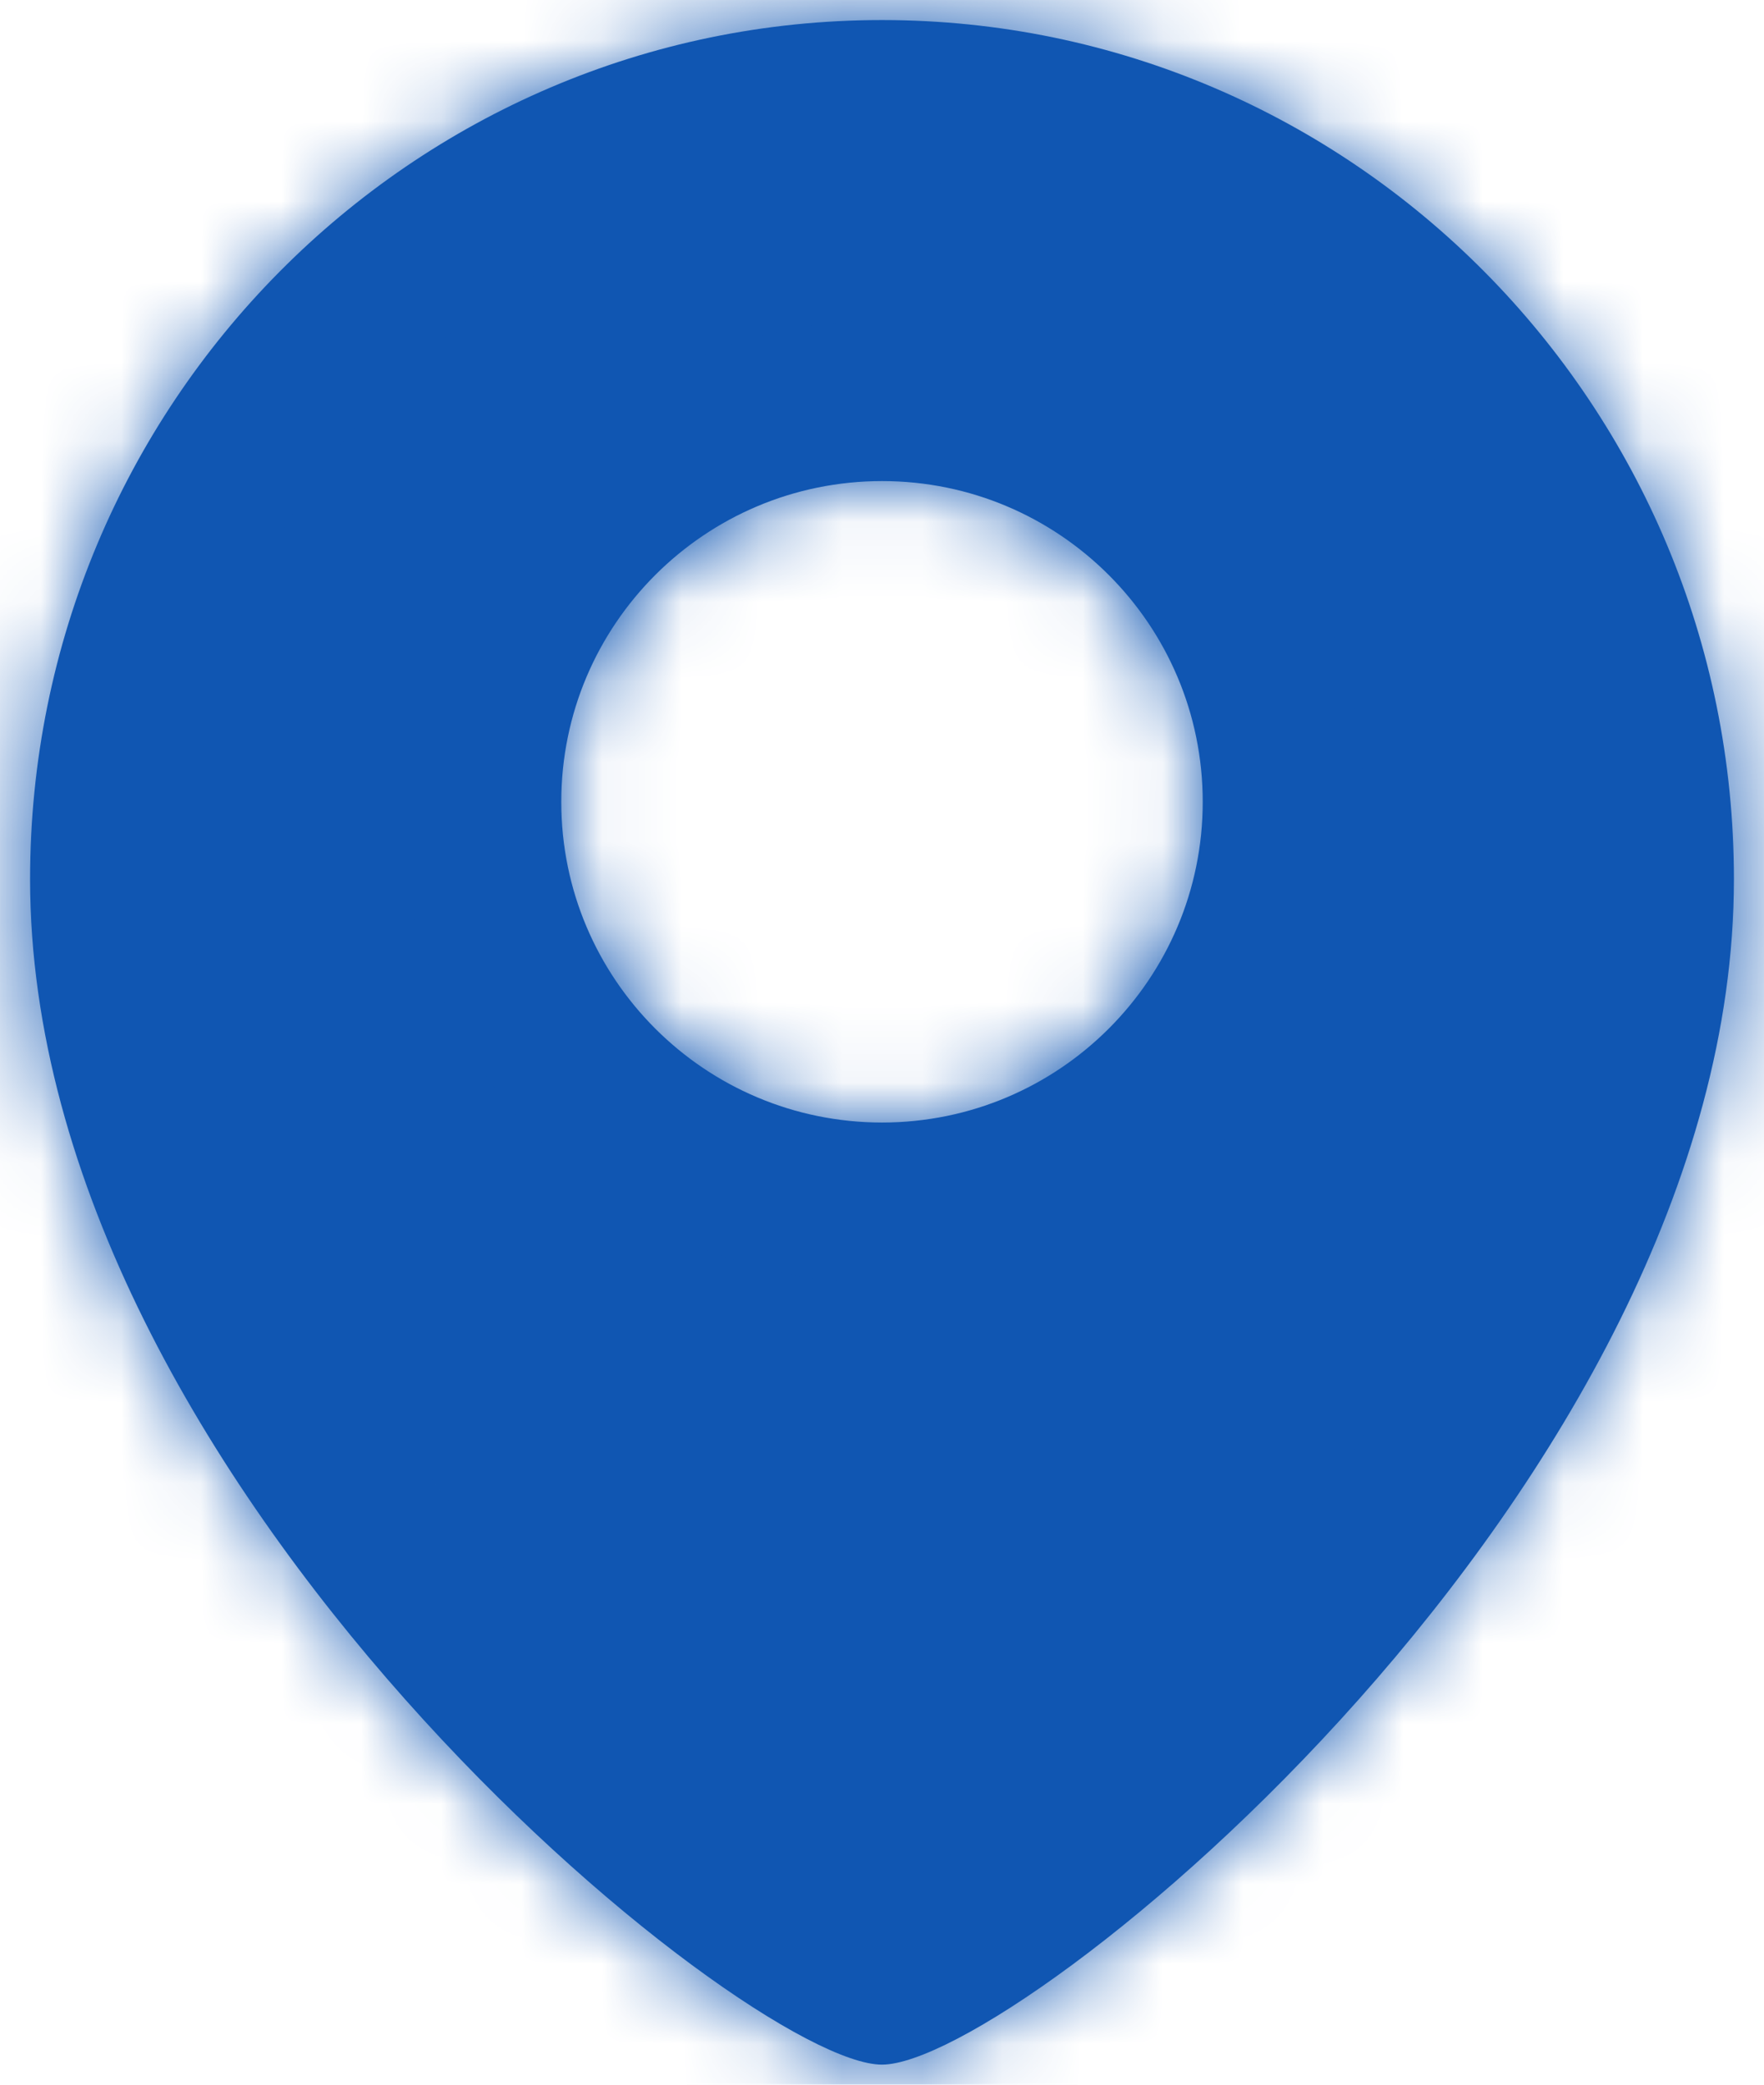 <svg width="22" height="26" viewBox="0 0 22 26" fill="none" xmlns="http://www.w3.org/2000/svg">
    <mask id="path-1-inside-1_2839_36095" fill="white">
        <path fill-rule="evenodd" clip-rule="evenodd" d="M0.375 10.965C0.375 18.523 9.301 25.75 10.999 25.75C12.697 25.75 21.625 18.523 21.625 10.965C21.625 5.048 16.868 0.25 10.999 0.25C5.131 0.25 0.375 5.048 0.375 10.965ZM11.001 6C13.209 6 15 7.791 15 10.001C15 12.209 13.209 14 11.001 14C8.791 14 7 12.209 7 10.001C7 7.791 8.791 6 11.001 6Z"/>
    </mask>
    <path fill-rule="evenodd" clip-rule="evenodd" d="M0.375 10.965C0.375 18.523 9.301 25.75 10.999 25.75C12.697 25.75 21.625 18.523 21.625 10.965C21.625 5.048 16.868 0.25 10.999 0.25C5.131 0.25 0.375 5.048 0.375 10.965ZM11.001 6C13.209 6 15 7.791 15 10.001C15 12.209 13.209 14 11.001 14C8.791 14 7 12.209 7 10.001C7 7.791 8.791 6 11.001 6Z" fill="#1056B2"/>
    <path d="M10.999 23.75C11.314 23.75 11.367 23.853 10.981 23.652C10.693 23.501 10.294 23.251 9.812 22.895C8.852 22.185 7.679 21.14 6.546 19.863C4.219 17.244 2.375 14.012 2.375 10.965H-1.625C-1.625 15.475 0.994 19.636 3.555 22.52C4.865 23.995 6.242 25.229 7.434 26.11C8.027 26.549 8.605 26.923 9.129 27.197C9.557 27.421 10.26 27.75 10.999 27.75V23.75ZM19.625 10.965C19.625 14.012 17.78 17.244 15.454 19.863C14.32 21.14 13.147 22.185 12.187 22.895C11.704 23.251 11.306 23.501 11.017 23.652C10.632 23.853 10.684 23.75 10.999 23.75V27.75C11.739 27.75 12.442 27.421 12.869 27.197C13.394 26.923 13.972 26.55 14.565 26.111C15.757 25.229 17.134 23.995 18.444 22.52C21.006 19.636 23.625 15.475 23.625 10.965H19.625ZM10.999 2.25C15.747 2.25 19.625 6.136 19.625 10.965H23.625C23.625 3.959 17.988 -1.75 10.999 -1.75V2.25ZM2.375 10.965C2.375 6.136 6.252 2.25 10.999 2.25V-1.75C4.01 -1.75 -1.625 3.959 -1.625 10.965H2.375ZM17 10.001C17 6.687 14.314 4 11.001 4V8C12.104 8 13 8.895 13 10.001H17ZM11.001 16C14.314 16 17 13.314 17 10.001H13C13 11.105 12.105 12 11.001 12V16ZM5 10.001C5 13.314 7.687 16 11.001 16V12C9.895 12 9 11.104 9 10.001H5ZM11.001 4C7.686 4 5 6.686 5 10.001H9C9 8.895 9.895 8 11.001 8V4Z" fill="#1056B2" mask="url(#path-1-inside-1_2839_36095)"/>
</svg>